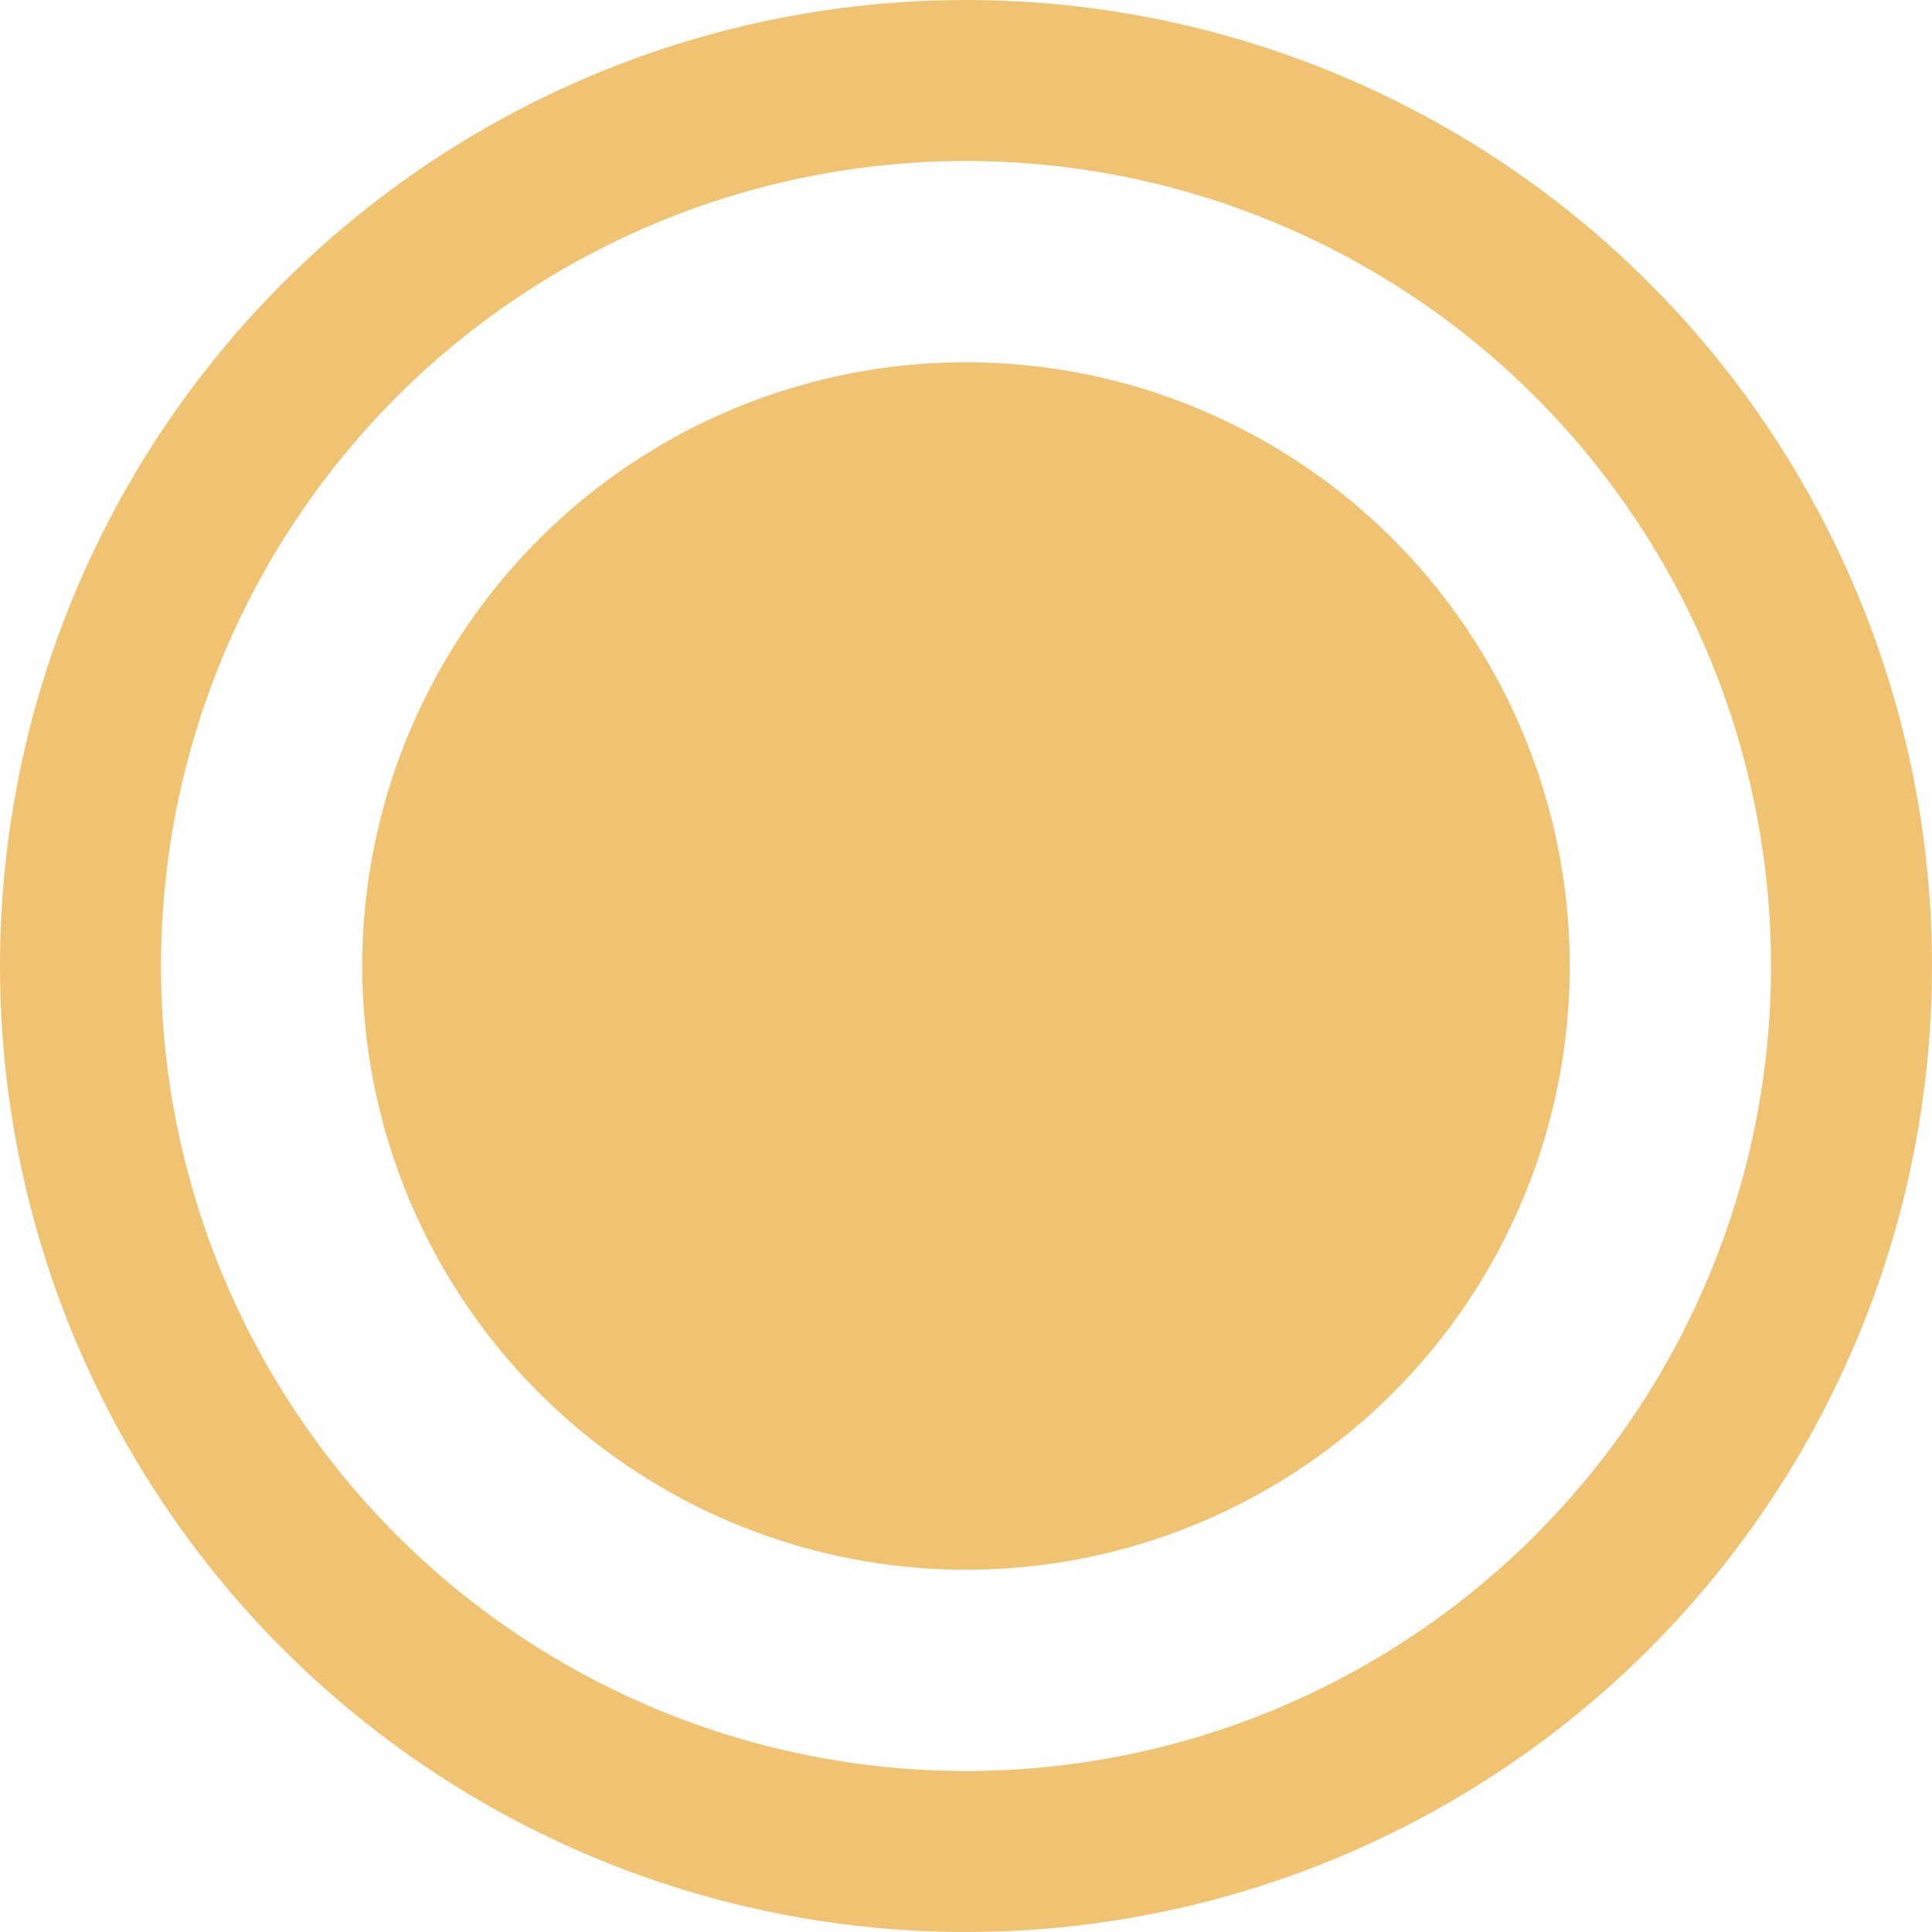 <svg width="24" height="24" viewBox="0 0 24 24" fill="none" xmlns="http://www.w3.org/2000/svg">
<circle cx="12" cy="12" r="11" stroke="#EFC371" stroke-width="2"/>
<circle cx="12" cy="12" r="6.5" fill="#EFC371" stroke="#EFC371" stroke-width="2"/>
</svg>
